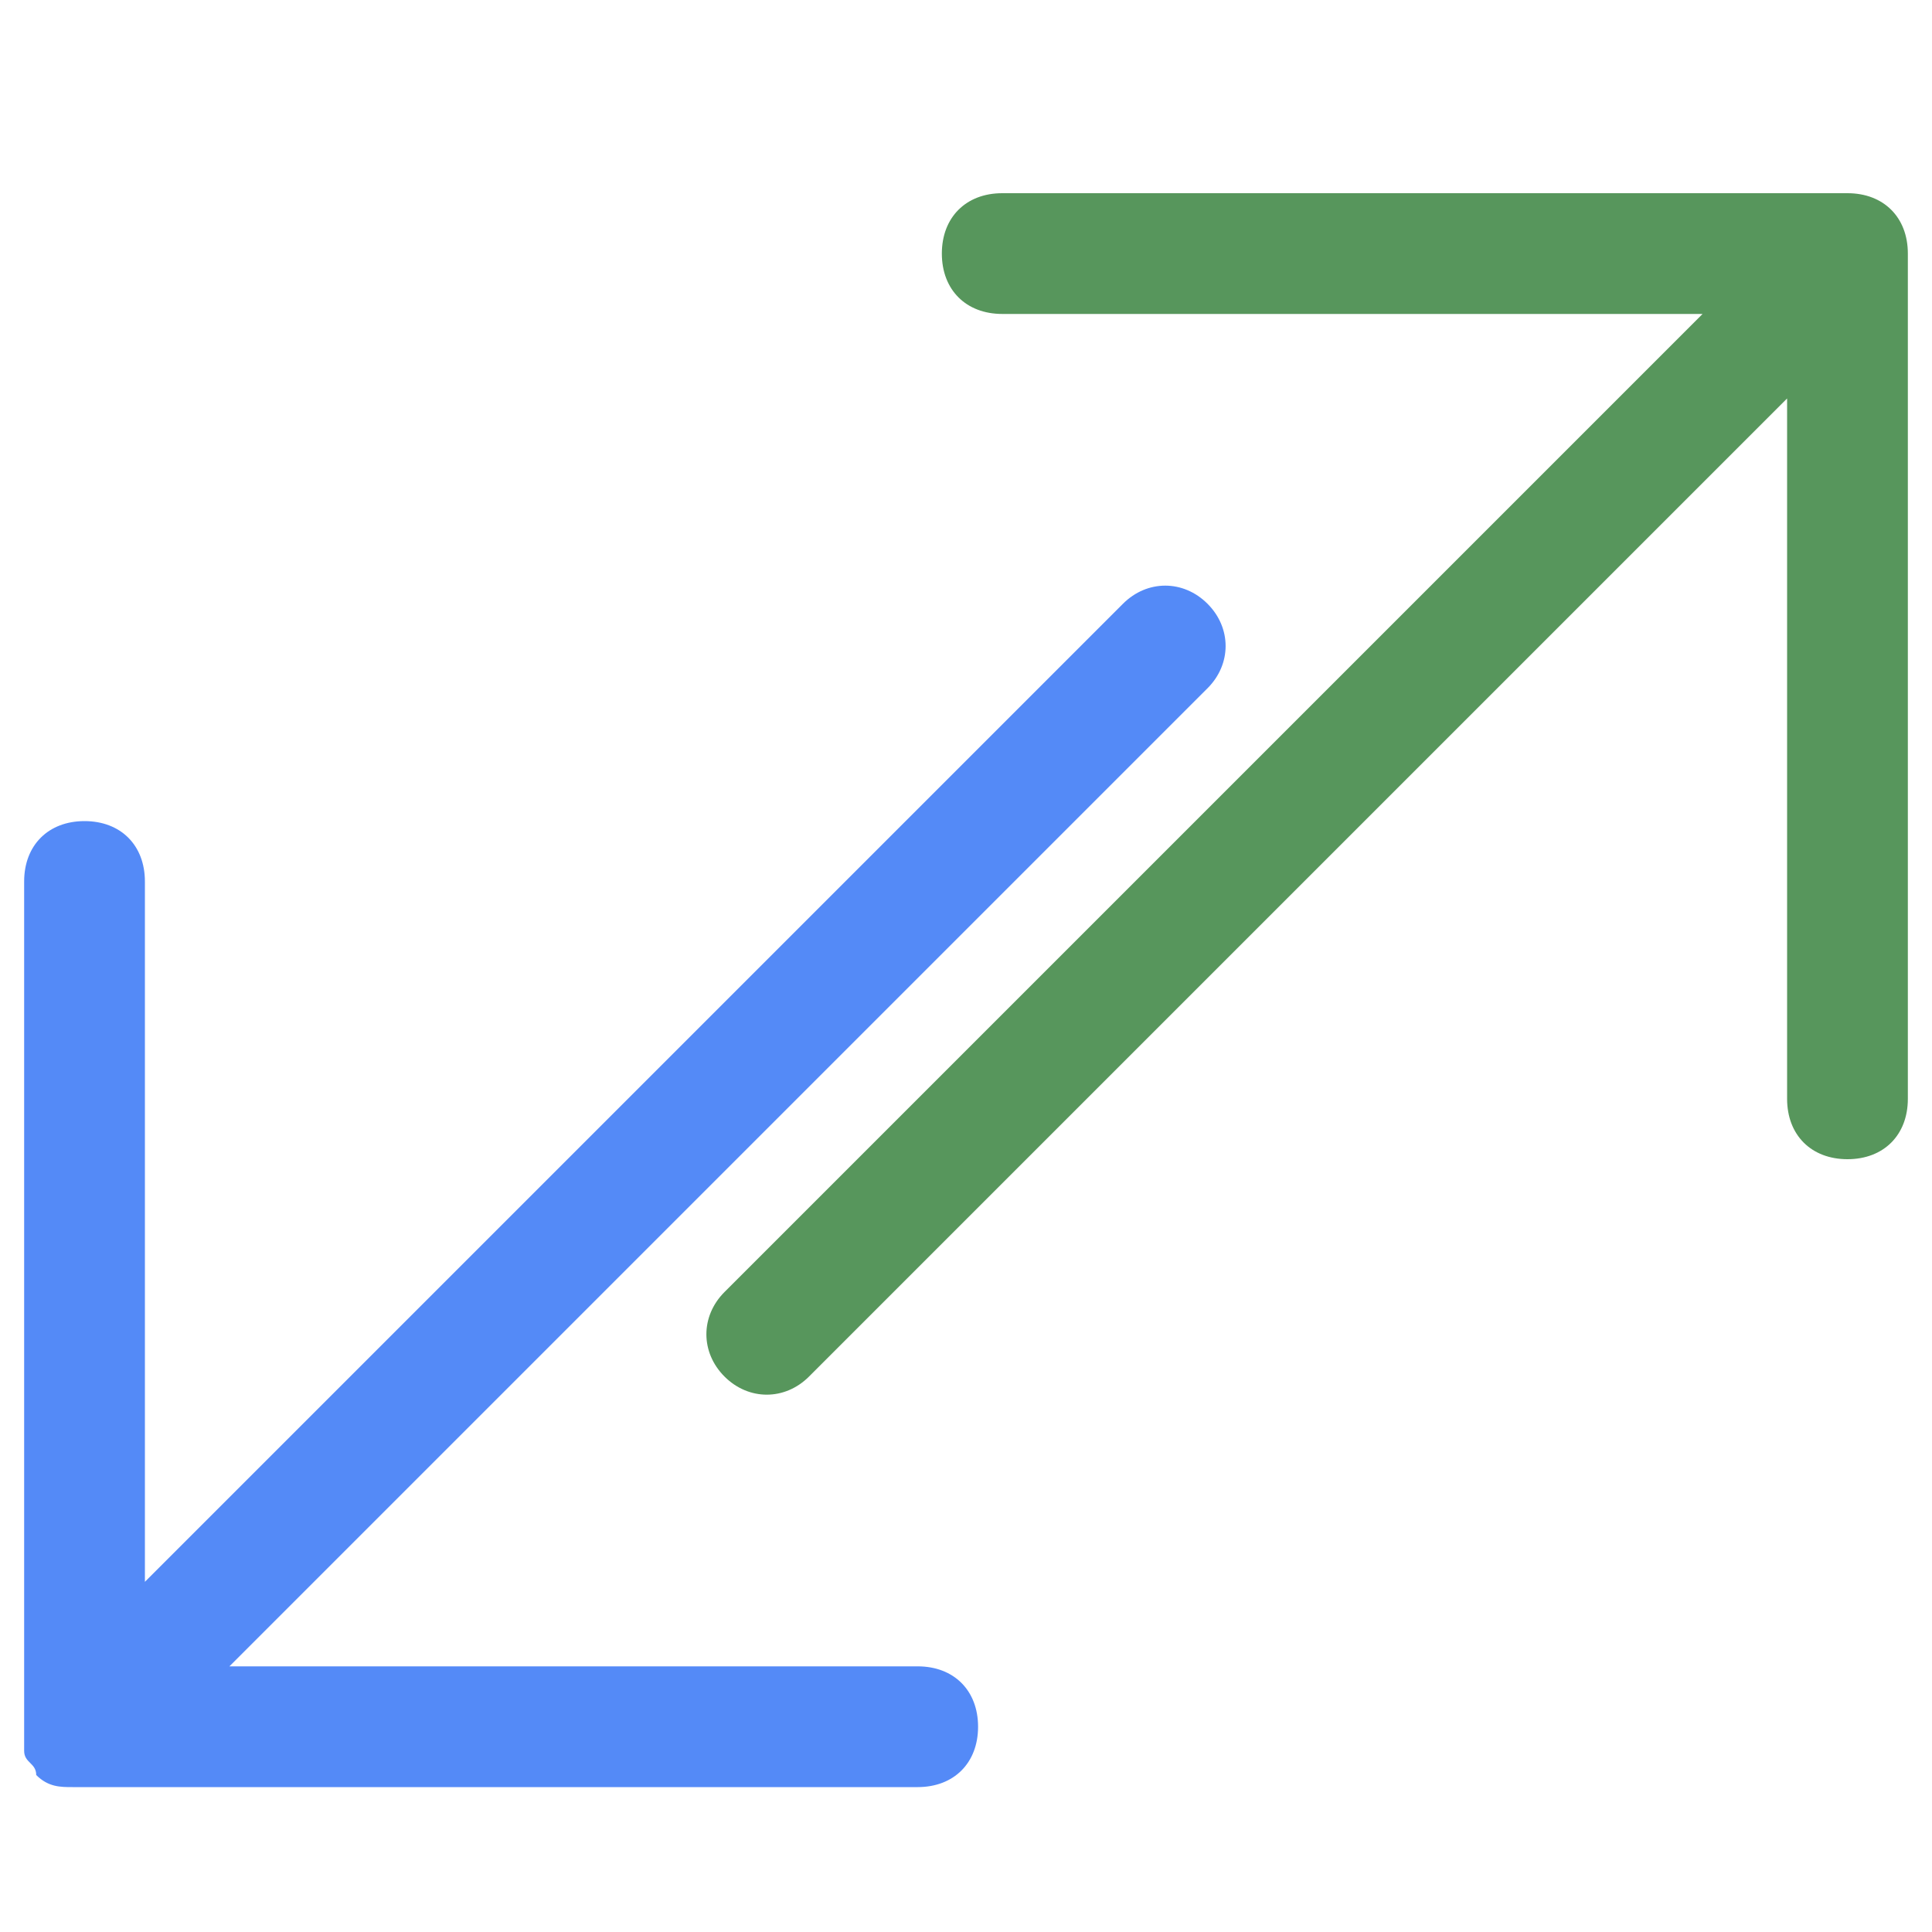 <?xml version="1.0" encoding="utf-8"?>
<svg version="1.0" id="Layer_1" xmlns="http://www.w3.org/2000/svg" xmlns:xlink="http://www.w3.org/1999/xlink" x="0px" y="0px"
	 width="16px" height="16px" viewBox="0 0 16 16" enable-background="new 0 0 16 16" xml:space="preserve">
<path fill-rule="evenodd" clip-rule="evenodd" fill="#548AF7" d="M10,5.7c0.2-0.2,0.2-0.5,0-0.7C9.8,4.8,9.5,4.8,9.3,5l-8.1,8.1V7.3
	c0-0.3-0.2-0.5-0.5-0.5S0.2,7,0.2,7.3v7c0,0.1,0,0.1,0,0.2c0,0.1,0.1,0.1,0.1,0.2c0,0,0,0,0,0c0.1,0.1,0.2,0.1,0.3,0.1h7
	c0.3,0,0.5-0.2,0.5-0.5s-0.2-0.5-0.5-0.5H1.9L10,5.7z"/>
<path fill-rule="evenodd" clip-rule="evenodd" fill="#57965C" d="M6,10.7c-0.2,0.2-0.2,0.5,0,0.7c0.2,0.2,0.5,0.2,0.7,0l8.1-8.1v5.8
	c0,0.3,0.2,0.5,0.5,0.5c0.3,0,0.5-0.2,0.5-0.5v-7c0-0.3-0.2-0.5-0.5-0.5h-7C8,1.6,7.8,1.8,7.8,2.1S8,2.6,8.3,2.6h5.8L6,10.7z"/>
</svg>
